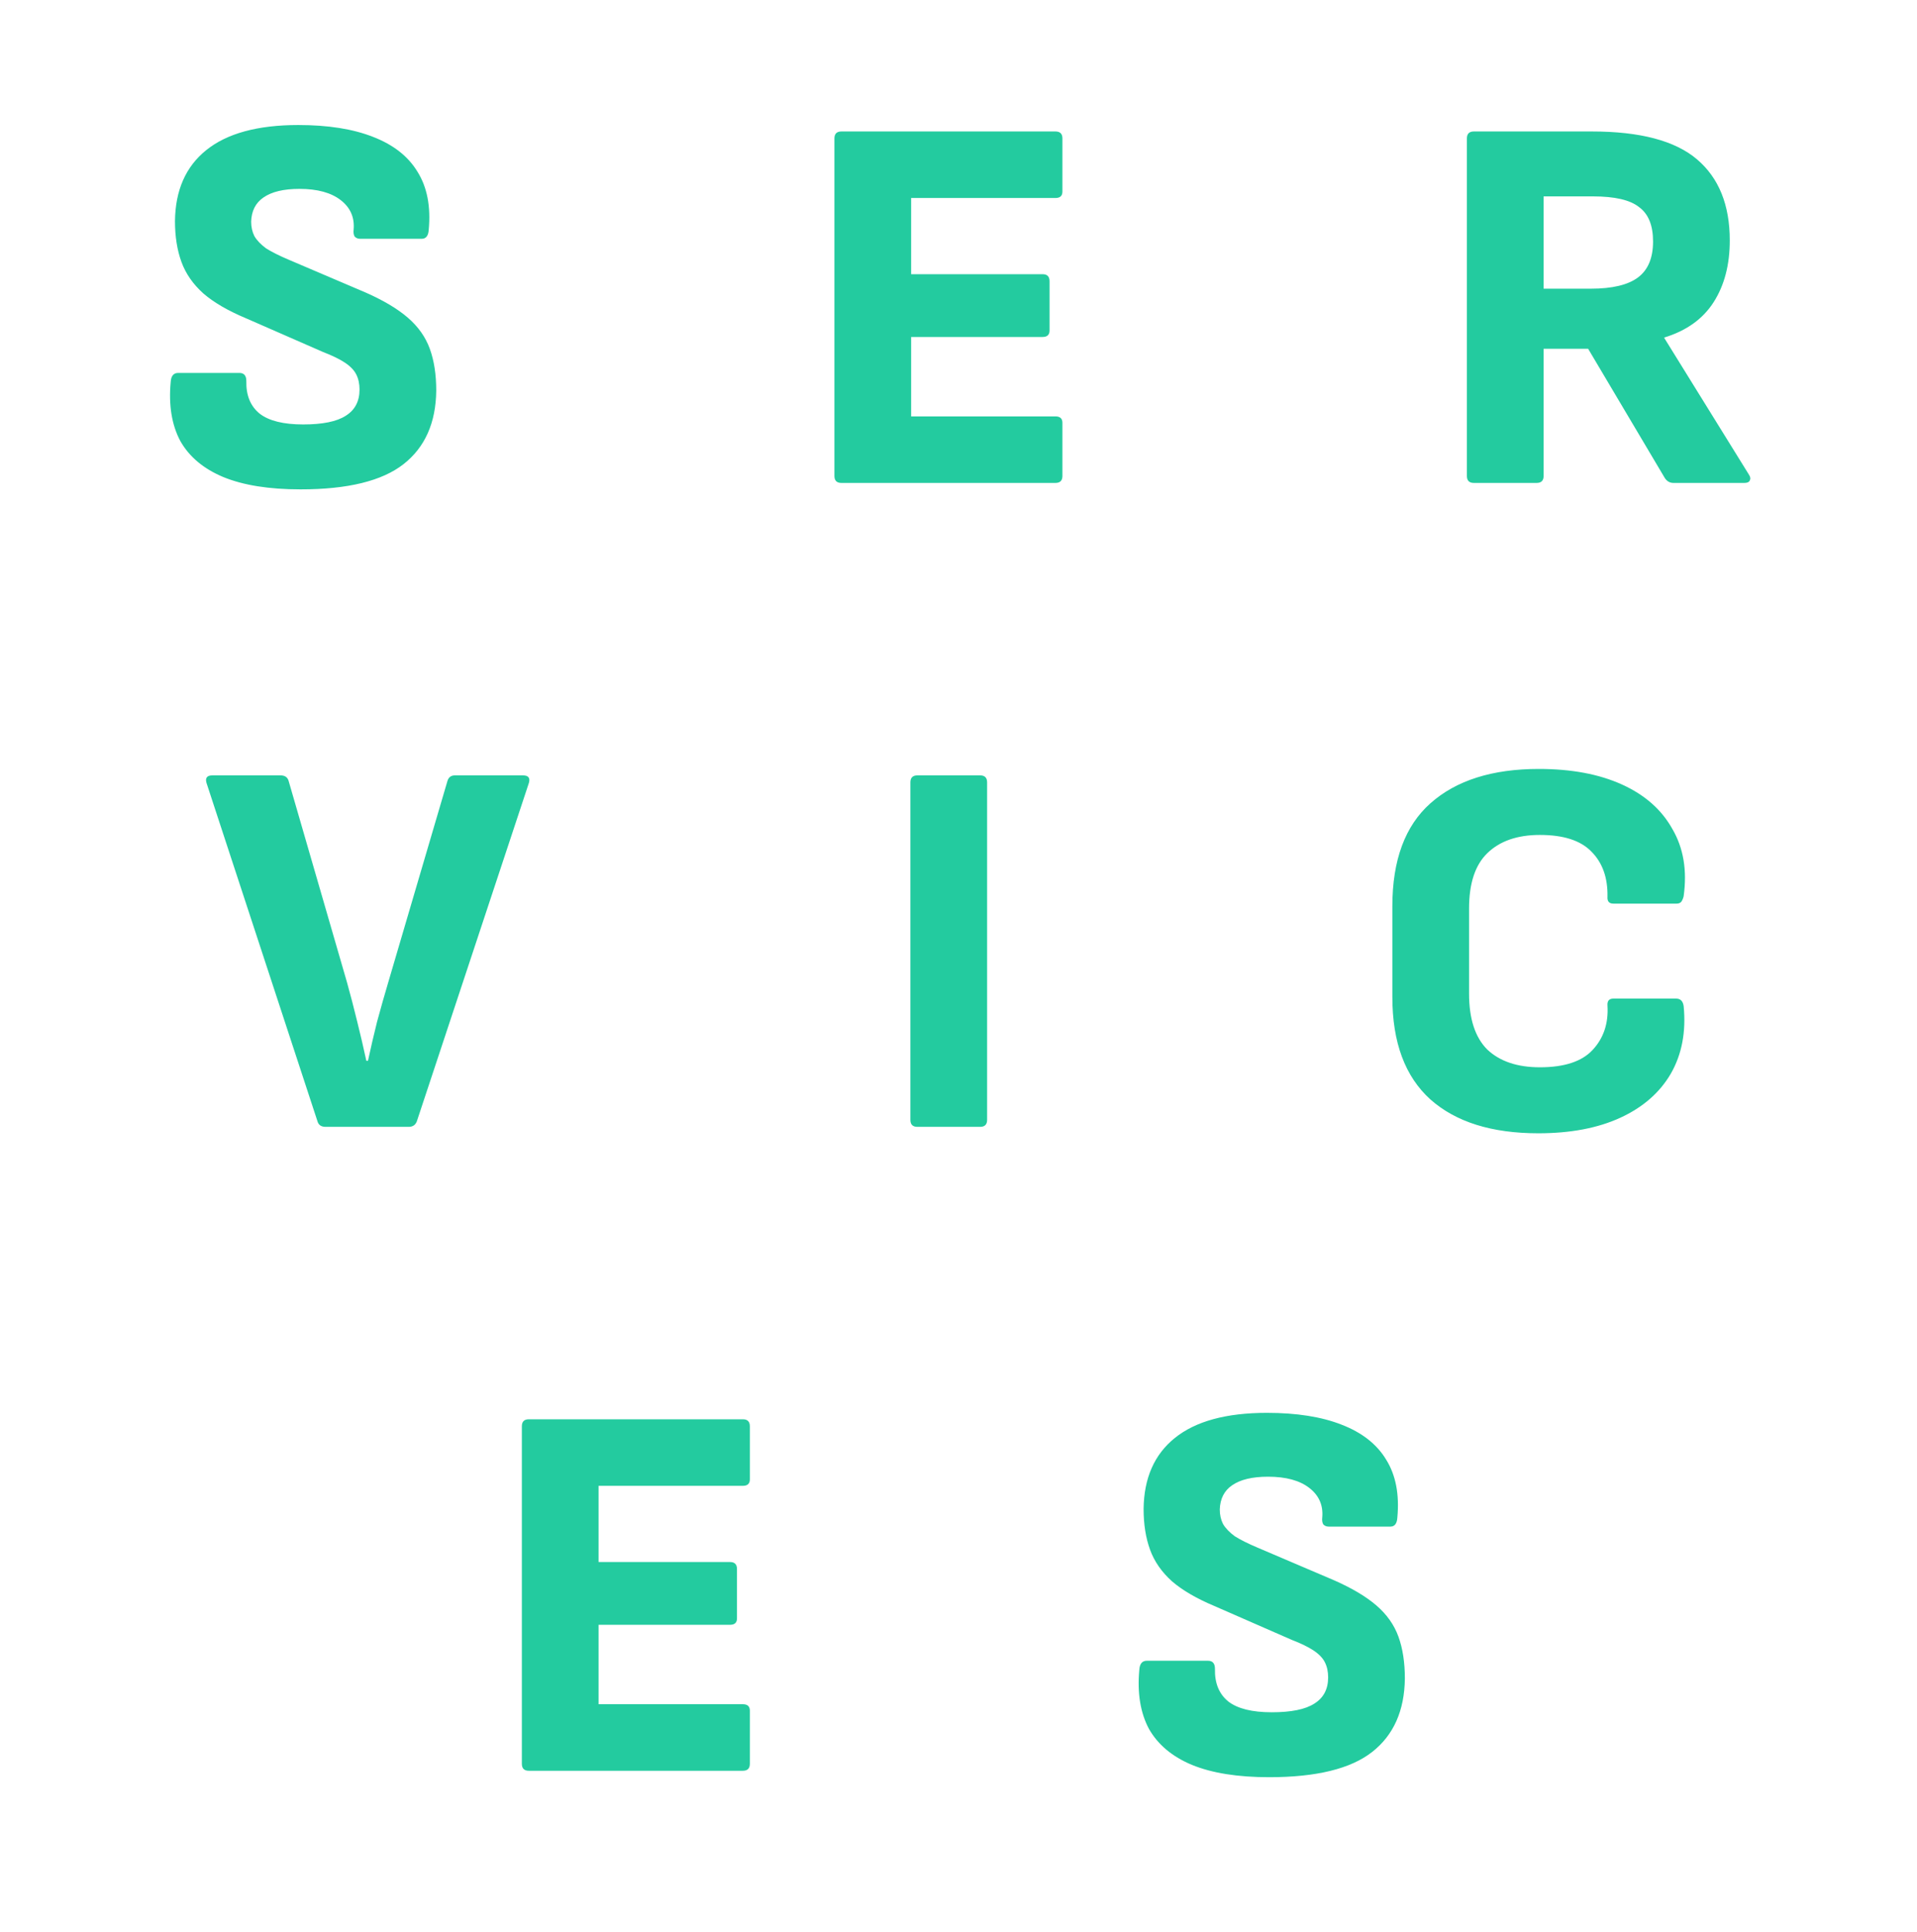 <svg width="536" height="540" viewBox="0 0 536 540" fill="none" xmlns="http://www.w3.org/2000/svg">
<path d="M84.025 136.8C75.225 136.8 68.025 135.65 62.425 133.35C56.925 131.05 52.925 127.7 50.425 123.3C48.025 118.8 47.125 113.3 47.725 106.8C47.825 105.1 48.525 104.25 49.825 104.25H66.925C68.225 104.25 68.875 105 68.875 106.5C68.775 110.5 70.025 113.55 72.625 115.65C75.225 117.65 79.275 118.65 84.775 118.65C90.175 118.65 94.125 117.85 96.625 116.25C99.225 114.65 100.525 112.2 100.525 108.9C100.525 107.3 100.225 105.9 99.625 104.7C99.025 103.5 97.975 102.4 96.475 101.4C94.975 100.4 92.925 99.4 90.325 98.4L68.725 88.95C63.725 86.85 59.775 84.55 56.875 82.05C53.975 79.45 51.925 76.5 50.725 73.2C49.525 69.9 48.925 66.1 48.925 61.8C49.025 53.2 51.925 46.6 57.625 42C63.425 37.3 72.025 34.95 83.425 34.95C91.725 34.95 98.675 36.05 104.275 38.25C109.975 40.45 114.125 43.7 116.725 48C119.425 52.3 120.475 57.7 119.875 64.2C119.775 65.9 119.125 66.75 117.925 66.75H100.675C100.075 66.75 99.575 66.55 99.175 66.15C98.875 65.65 98.775 65 98.875 64.2C99.175 60.8 97.975 58.05 95.275 55.95C92.575 53.85 88.725 52.8 83.725 52.8C79.325 52.8 75.975 53.6 73.675 55.2C71.475 56.7 70.325 58.95 70.225 61.95C70.225 63.45 70.525 64.8 71.125 66C71.825 67.2 72.925 68.35 74.425 69.45C76.025 70.45 78.125 71.5 80.725 72.6L102.175 81.75C107.175 83.95 111.125 86.3 114.025 88.8C116.925 91.3 118.975 94.2 120.175 97.5C121.375 100.8 121.975 104.7 121.975 109.2C121.875 118.2 118.825 125.05 112.825 129.75C106.825 134.45 97.225 136.8 84.025 136.8ZM235.258 135C233.958 135 233.308 134.35 233.308 133.05V38.7C233.308 37.4 233.958 36.75 235.258 36.75H295.108C296.408 36.75 297.058 37.4 297.058 38.7V53.55C297.058 54.75 296.408 55.35 295.108 55.35H254.758V76.65H291.508C292.808 76.65 293.458 77.3 293.458 78.6V92.4C293.458 93.6 292.808 94.2 291.508 94.2H254.758V116.4H295.108C296.408 116.4 297.058 117 297.058 118.2V133.05C297.058 134.35 296.408 135 295.108 135H235.258ZM412.1 135C410.8 135 410.15 134.35 410.15 133.05V38.7C410.15 37.4 410.8 36.75 412.1 36.75H445.1C458.6 36.75 468.4 39.35 474.5 44.55C480.6 49.75 483.65 57.3 483.65 67.2C483.65 74 482.15 79.75 479.15 84.45C476.15 89.15 471.55 92.45 465.35 94.35V94.5L489.05 132.75C489.45 133.35 489.5 133.9 489.2 134.4C489 134.8 488.5 135 487.7 135H467.9C466.9 135 466.1 134.55 465.5 133.65L444.05 97.5H431.6V133.05C431.6 134.35 430.95 135 429.65 135H412.1ZM431.6 80.7H444.8C450.8 80.7 455.2 79.65 458 77.55C460.8 75.45 462.2 72.1 462.2 67.5C462.2 63 460.9 59.8 458.3 57.9C455.8 55.9 451.5 54.9 445.4 54.9H431.6V80.7ZM91.034 315C89.834 315 89.084 314.5 88.784 313.5L57.734 218.85C57.334 217.45 57.884 216.75 59.384 216.75H78.434C79.634 216.75 80.384 217.25 80.684 218.25L97.034 274.65C98.034 278.25 98.984 281.9 99.884 285.6C100.784 289.2 101.634 292.85 102.434 296.55H102.884C103.684 292.85 104.534 289.2 105.434 285.6C106.434 281.9 107.484 278.2 108.584 274.5L125.084 218.4C125.384 217.3 126.084 216.75 127.184 216.75H146.234C147.734 216.75 148.284 217.45 147.884 218.85L116.534 313.5C116.134 314.5 115.384 315 114.284 315H91.034ZM256.498 315C255.198 315 254.548 314.35 254.548 313.05V218.7C254.548 217.4 255.198 216.75 256.498 216.75H274.048C275.348 216.75 275.998 217.4 275.998 218.7V313.05C275.998 314.35 275.348 315 274.048 315H256.498ZM430.107 316.8C417.107 316.8 407.057 313.65 399.957 307.35C392.857 300.95 389.307 291.4 389.307 278.7V253.35C389.307 240.45 392.857 230.85 399.957 224.55C407.157 218.15 417.257 214.95 430.257 214.95C439.357 214.95 447.107 216.4 453.507 219.3C459.907 222.2 464.607 226.35 467.607 231.75C470.707 237.05 471.757 243.3 470.757 250.5C470.657 251 470.457 251.5 470.157 252C469.857 252.4 469.407 252.6 468.807 252.6H451.107C449.907 252.6 449.357 251.95 449.457 250.65C449.557 245.35 448.057 241.15 444.957 238.05C441.957 234.95 437.157 233.4 430.557 233.4C424.257 233.4 419.357 235.1 415.857 238.5C412.457 241.8 410.757 246.95 410.757 253.95V277.8C410.757 284.8 412.457 290 415.857 293.4C419.357 296.7 424.257 298.35 430.557 298.35C437.357 298.35 442.257 296.75 445.257 293.55C448.357 290.25 449.757 286.1 449.457 281.1C449.357 279.8 449.907 279.15 451.107 279.15H468.657C469.857 279.15 470.557 279.85 470.757 281.25C471.457 288.45 470.257 294.75 467.157 300.15C464.057 305.45 459.357 309.55 453.057 312.45C446.757 315.35 439.107 316.8 430.107 316.8ZM147.863 495C146.563 495 145.913 494.35 145.913 493.05V398.7C145.913 397.4 146.563 396.75 147.863 396.75H207.713C209.013 396.75 209.663 397.4 209.663 398.7V413.55C209.663 414.75 209.013 415.35 207.713 415.35H167.363V436.65H204.113C205.413 436.65 206.063 437.3 206.063 438.6V452.4C206.063 453.6 205.413 454.2 204.113 454.2H167.363V476.4H207.713C209.013 476.4 209.663 477 209.663 478.2V493.05C209.663 494.35 209.013 495 207.713 495H147.863ZM354.854 496.8C346.054 496.8 338.854 495.65 333.254 493.35C327.754 491.05 323.754 487.7 321.254 483.3C318.854 478.8 317.954 473.3 318.554 466.8C318.654 465.1 319.354 464.25 320.654 464.25H337.754C339.054 464.25 339.704 465 339.704 466.5C339.604 470.5 340.854 473.55 343.454 475.65C346.054 477.65 350.104 478.65 355.604 478.65C361.004 478.65 364.954 477.85 367.454 476.25C370.054 474.65 371.354 472.2 371.354 468.9C371.354 467.3 371.054 465.9 370.454 464.7C369.854 463.5 368.804 462.4 367.304 461.4C365.804 460.4 363.754 459.4 361.154 458.4L339.554 448.95C334.554 446.85 330.604 444.55 327.704 442.05C324.804 439.45 322.754 436.5 321.554 433.2C320.354 429.9 319.754 426.1 319.754 421.8C319.854 413.2 322.754 406.6 328.454 402C334.254 397.3 342.854 394.95 354.254 394.95C362.554 394.95 369.504 396.05 375.104 398.25C380.804 400.45 384.954 403.7 387.554 408C390.254 412.3 391.304 417.7 390.705 424.2C390.604 425.9 389.954 426.75 388.754 426.75H371.504C370.904 426.75 370.404 426.55 370.004 426.15C369.704 425.65 369.604 425 369.704 424.2C370.004 420.8 368.804 418.05 366.104 415.95C363.404 413.85 359.554 412.8 354.554 412.8C350.154 412.8 346.804 413.6 344.504 415.2C342.304 416.7 341.154 418.95 341.054 421.95C341.054 423.45 341.354 424.8 341.954 426C342.654 427.2 343.754 428.35 345.254 429.45C346.854 430.45 348.954 431.5 351.554 432.6L373.004 441.75C378.004 443.95 381.954 446.3 384.854 448.8C387.754 451.3 389.804 454.2 391.004 457.5C392.204 460.8 392.804 464.7 392.804 469.2C392.704 478.2 389.654 485.05 383.654 489.75C377.654 494.45 368.054 496.8 354.854 496.8Z" fill="#23CB9F"/>
</svg>
